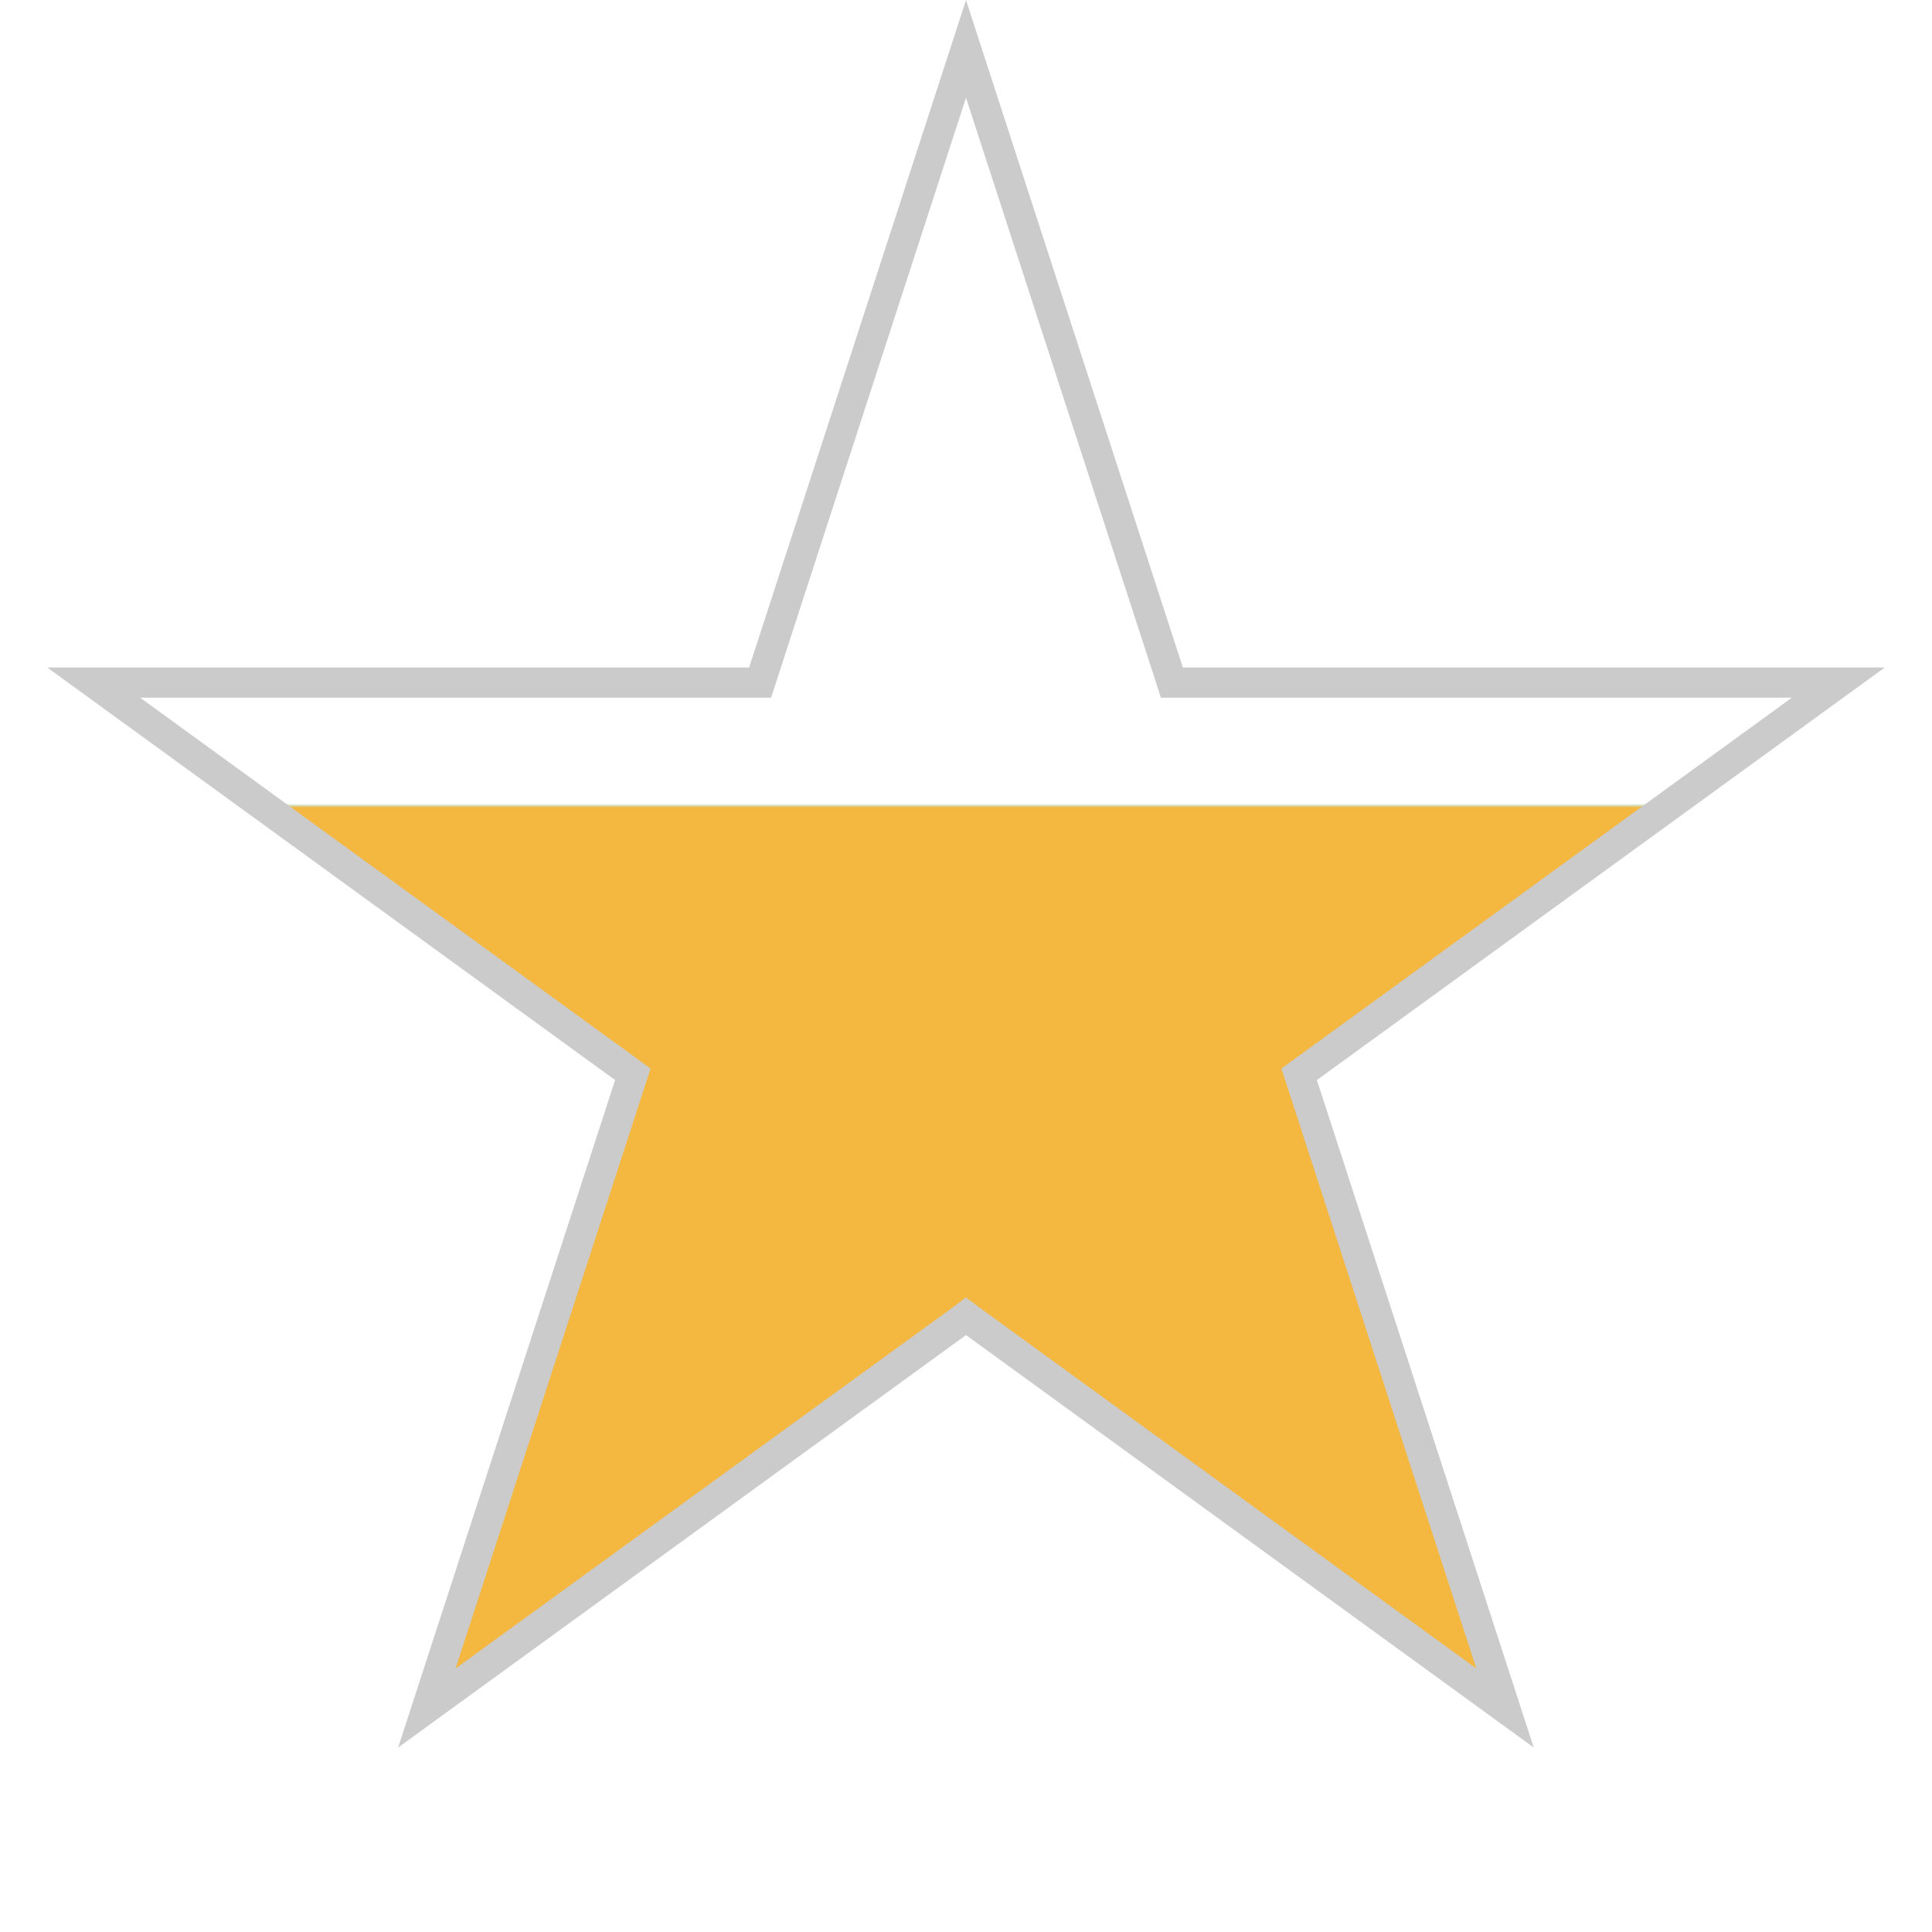 <svg width="16" height="16" viewBox="0 0 16 16" fill="none" xmlns="http://www.w3.org/2000/svg">
<path d="M8 0.405L9.677 5.566L9.705 5.653H9.796H15.224L10.833 8.843L10.759 8.897L10.787 8.983L12.464 14.145L8.073 10.955L8 10.901L7.927 10.955L3.535 14.145L5.213 8.983L5.241 8.897L5.167 8.843L0.776 5.653H6.204H6.295L6.323 5.566L8 0.405Z" fill="url(#paint0_linear_839_10477)" stroke="#CBCBCB" stroke-width="0.25"/>
<defs>
<linearGradient id="paint0_linear_839_10477" x1="8" y1="0" x2="8" y2="16" gradientUnits="userSpaceOnUse">
<stop offset="0.416" stop-color="#7CBC91" stop-opacity="0"/>
<stop offset="0.418" stop-color="#F4B740"/>
<stop offset="1" stop-color="#F4B740"/>
</linearGradient>
</defs>
</svg>